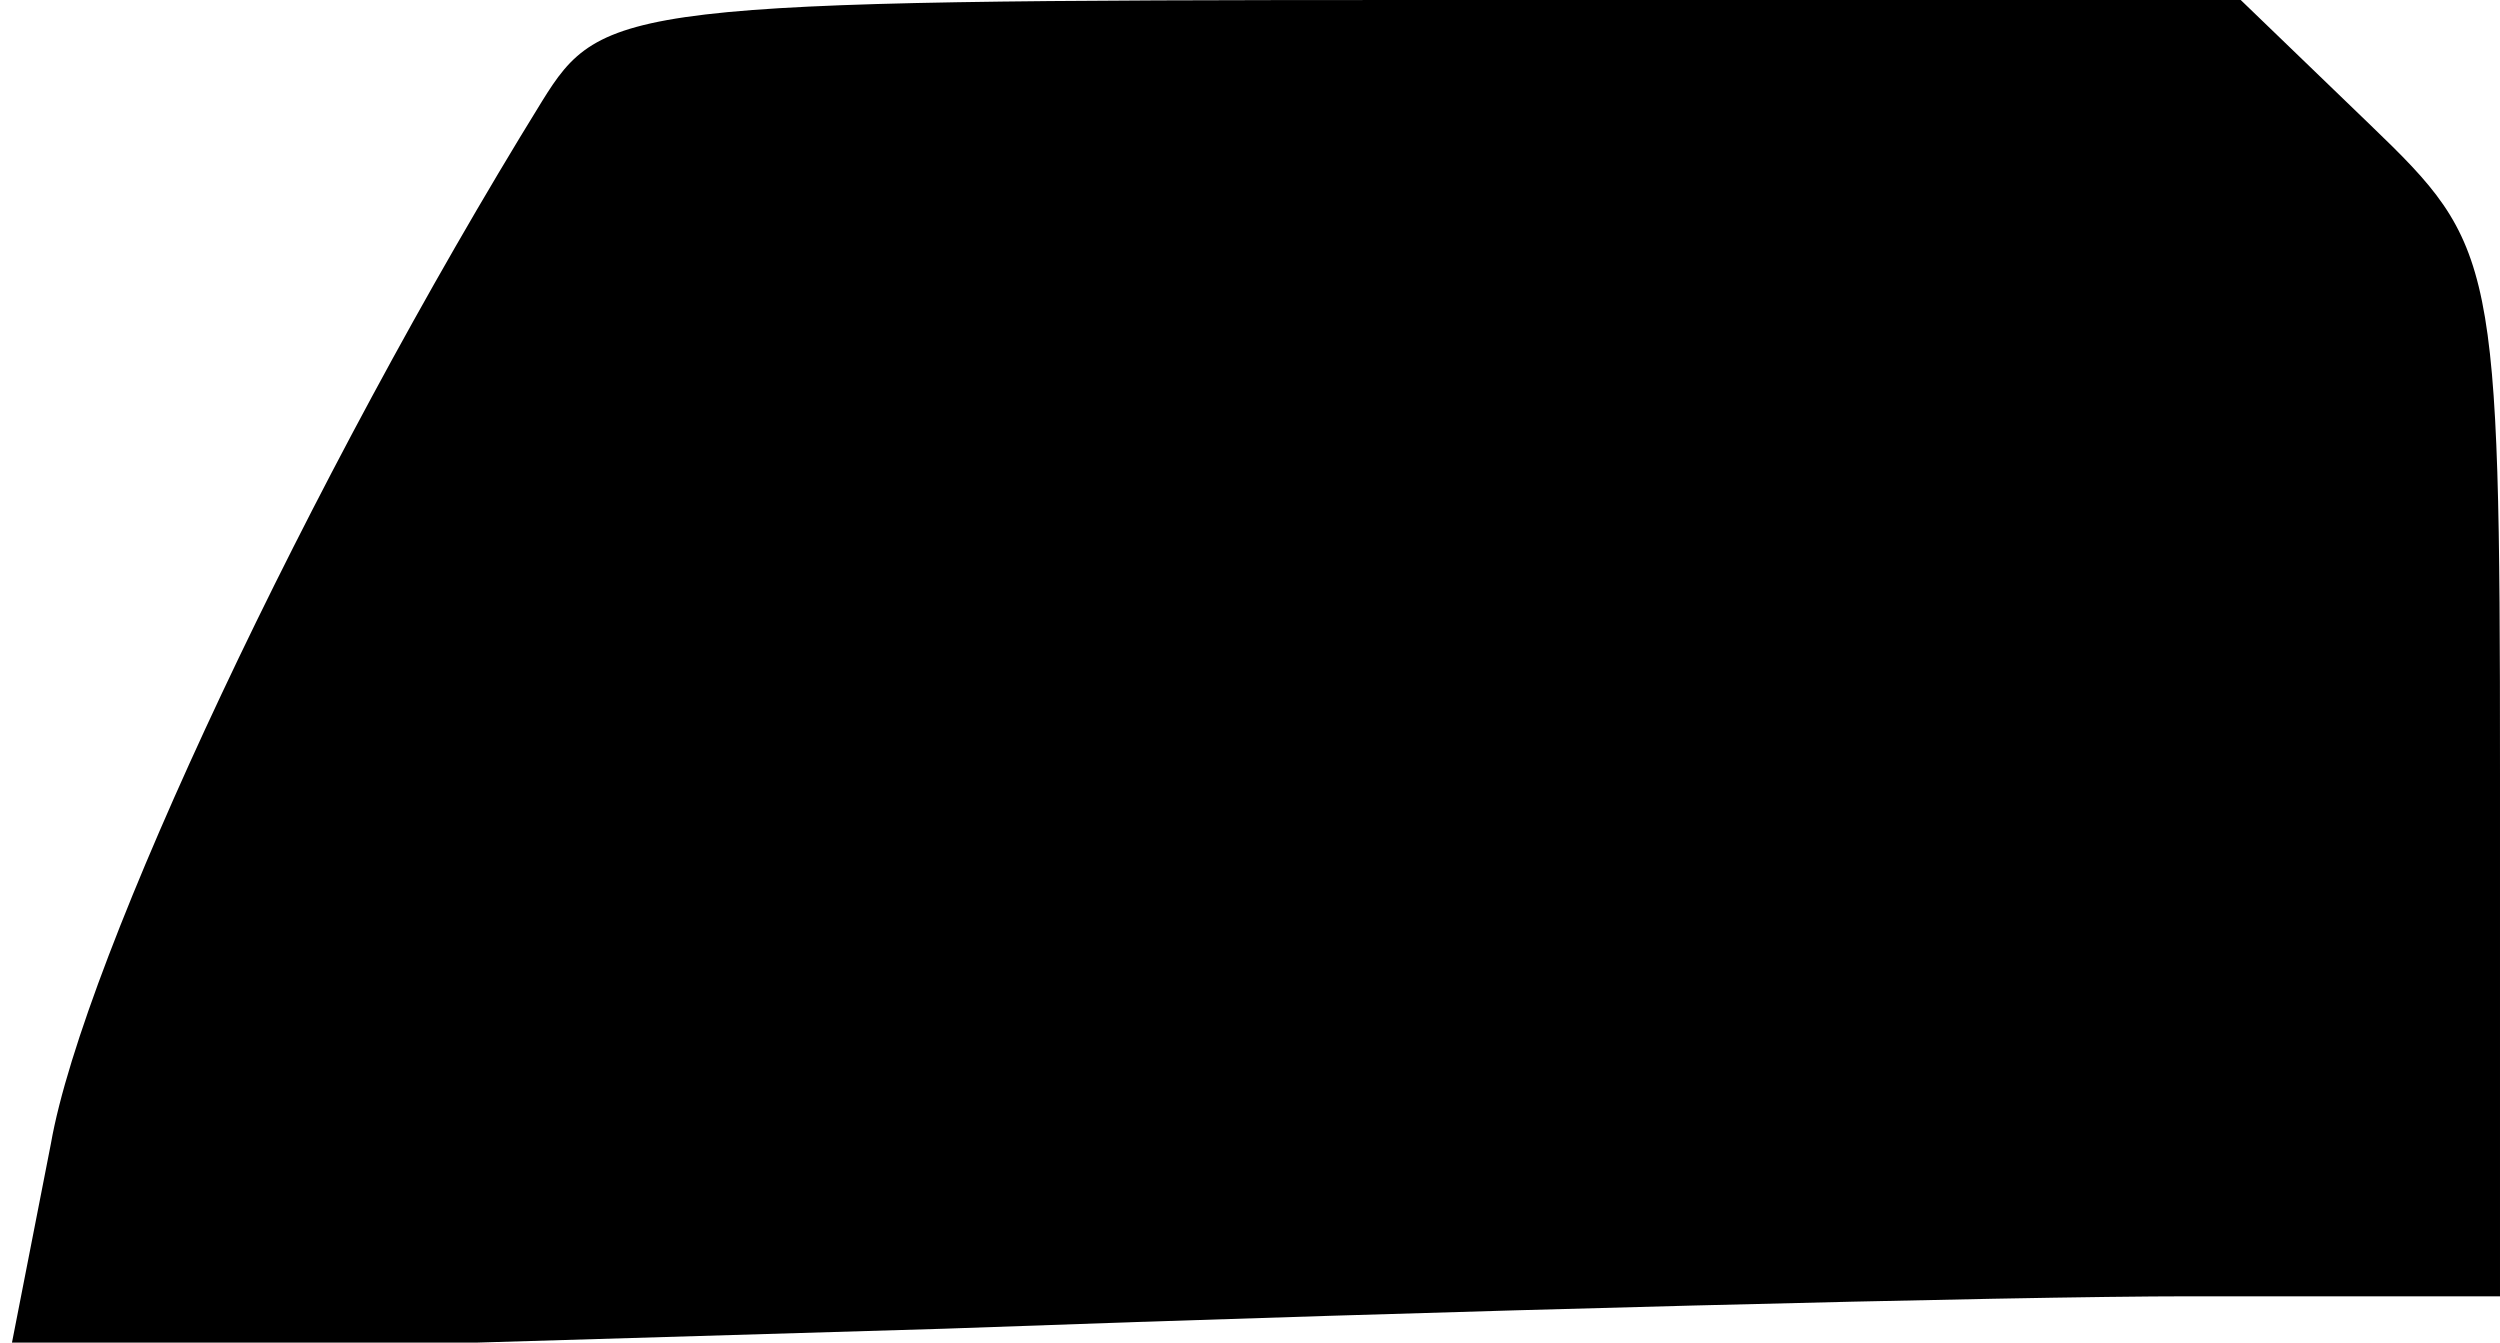 <?xml version="1.0" standalone="no"?>
<!DOCTYPE svg PUBLIC "-//W3C//DTD SVG 20010904//EN"
 "http://www.w3.org/TR/2001/REC-SVG-20010904/DTD/svg10.dtd">
<svg version="1.0" xmlns="http://www.w3.org/2000/svg"
 width="54pt" height="29pt" viewBox="0 0 54 29"
 preserveAspectRatio="xMidYMid meet">
<g transform="translate(0,29) scale(0.1,-0.1)"
fill="#000000" stroke="none">
<path fill="#000000" stroke="none" d="M117 268 c-50 -81 -99 -185 -106 -225
l-9 -46 202 6 c110 4 231 7 269 7 l67 0 0 113 c0 111 -1 114 -28 140 l-28 27
-177 0 c-172 0 -177 -1 -190 -22z"/>
</g>
</svg>
